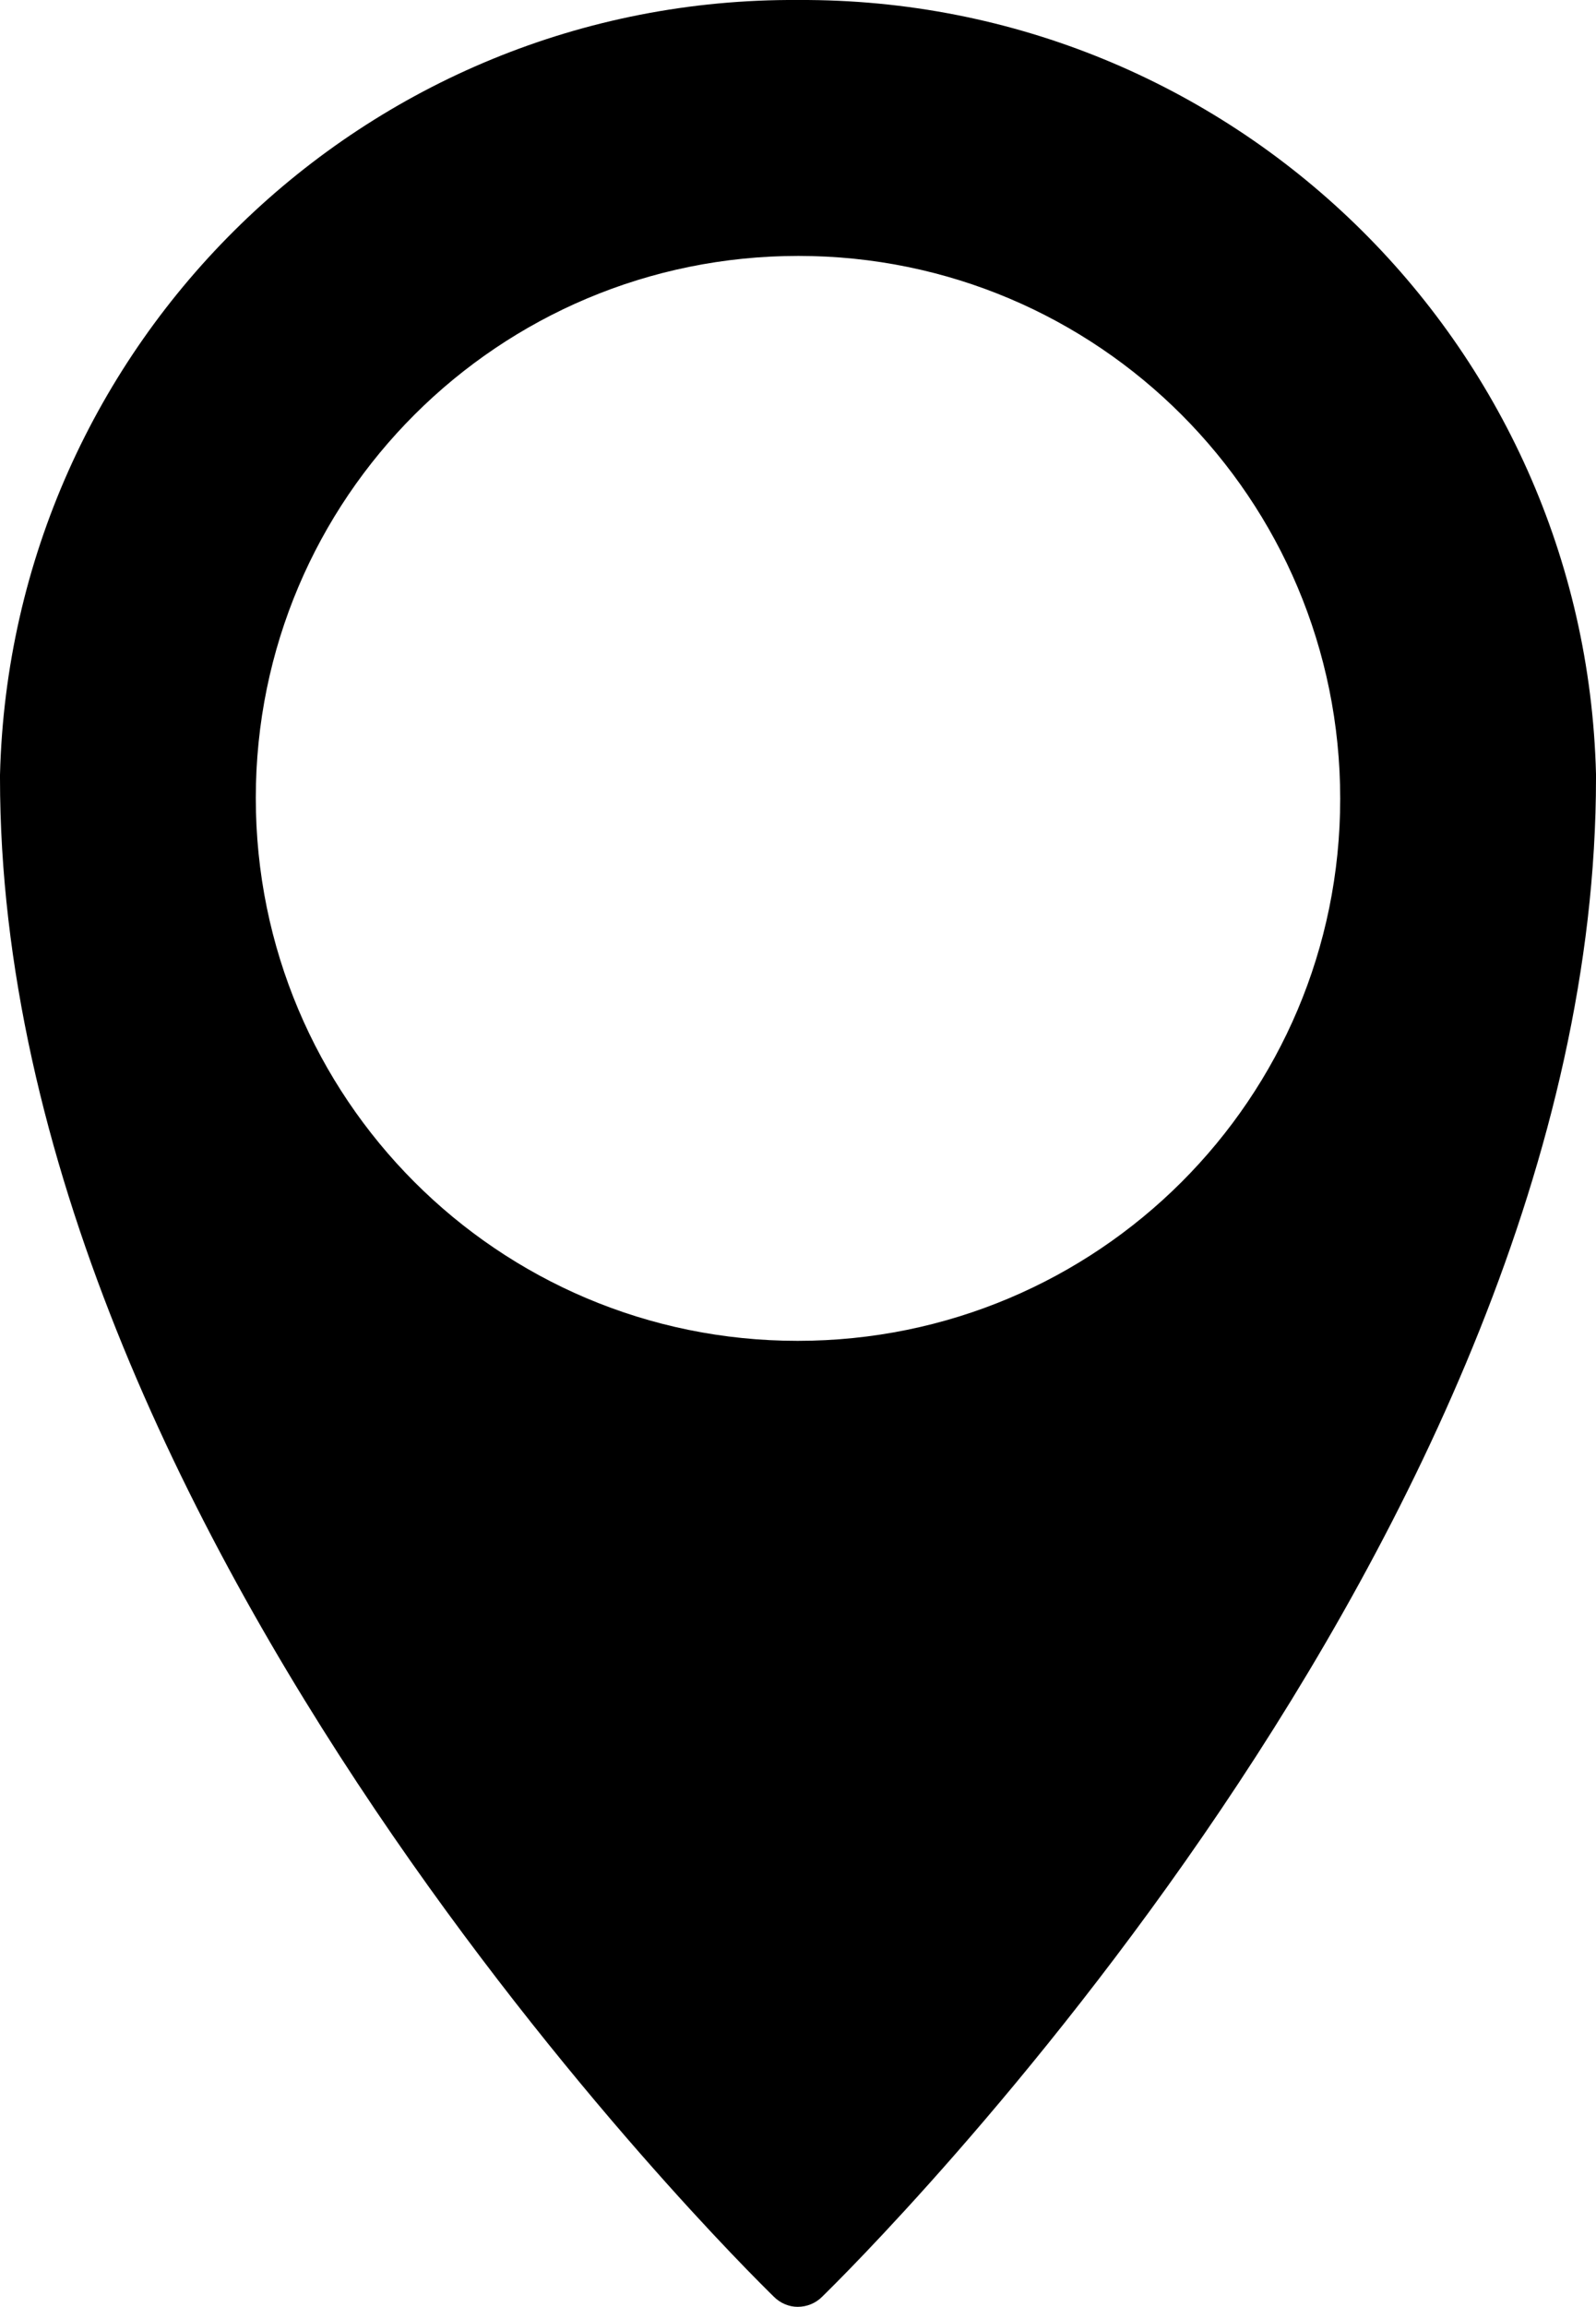 <?xml version="1.0" encoding="UTF-8"?>
<svg id="Layer_1" data-name="Layer 1" xmlns="http://www.w3.org/2000/svg" viewBox="0 0 22.15 32">
  <g id="ac913317-2972-4f38-99ee-b1ea6f04c446">
    <g id="bfcebbe4-b54d-4f38-ac80-6c3cb14de3a9">
      <path d="m11.08,0C5.07-.04.15,4.75,0,10.75v.04c0,10.5,10.3,20.64,10.74,21.07.09.09.21.14.33.14.13,0,.25-.05.34-.14.44-.43,10.74-10.57,10.74-21.07v-.05C22,4.74,17.08-.03,11.08,0Zm-.01,18.6c-4.16,0-7.52-3.37-7.52-7.53,0-4.16,3.37-7.52,7.53-7.52,4.16,0,7.52,3.37,7.52,7.53,0,4.16-3.37,7.52-7.53,7.52,0,0,0,0,0,0Z"/>
    </g>
  </g>
</svg>
